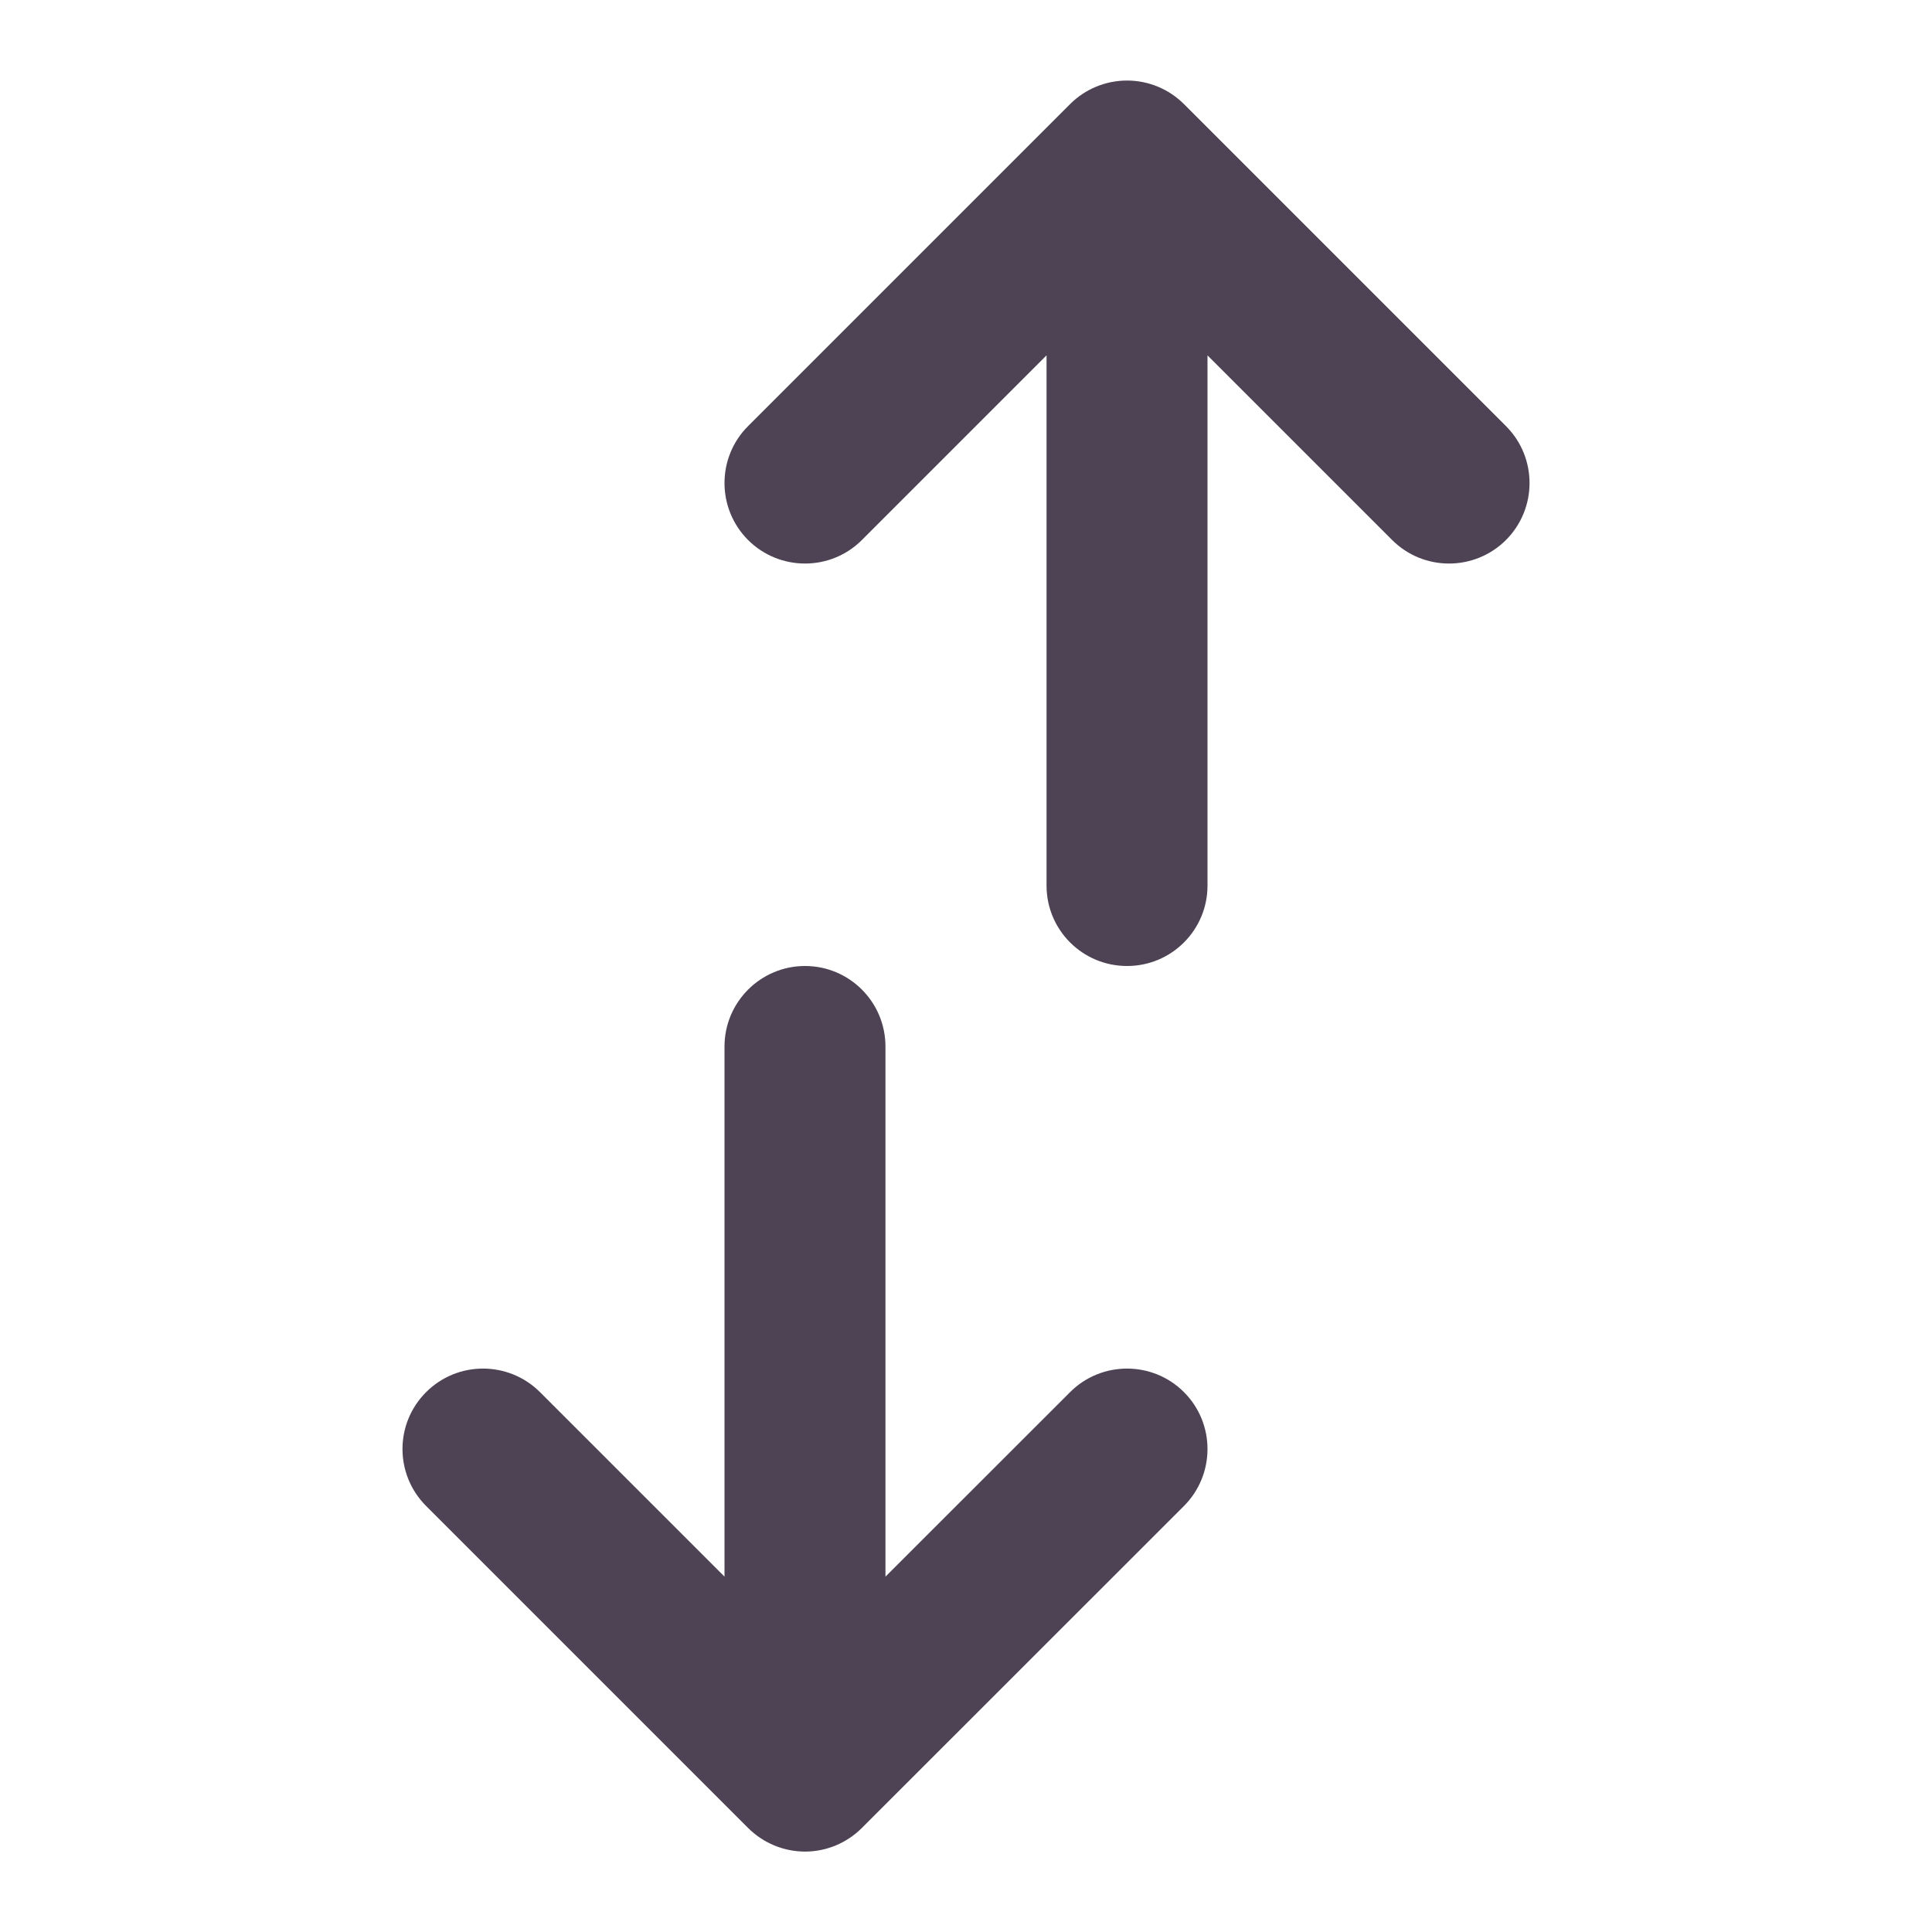 <svg width="16" height="16" viewBox="0 0 16 16" fill="none" xmlns="http://www.w3.org/2000/svg">
<path d="M11.529 4.472C11.789 4.732 12.211 4.732 12.472 4.472C12.732 4.211 12.732 3.789 12.472 3.529L9.805 0.862C9.68 0.737 9.51 0.667 9.334 0.667C9.157 0.667 8.987 0.737 8.862 0.862L6.195 3.529C5.935 3.789 5.935 4.211 6.195 4.472C6.456 4.732 6.878 4.732 7.138 4.472L8.667 2.943V7.334C8.667 7.702 8.965 8 9.334 8C9.702 8 10 7.702 10 7.334V2.943L11.529 4.472Z" fill="#4D4354"/>
<path d="M6.195 15.138C6.32 15.263 6.49 15.334 6.667 15.334C6.844 15.334 7.013 15.263 7.138 15.138L9.805 12.472C10.065 12.211 10.065 11.789 9.805 11.529C9.545 11.269 9.122 11.269 8.862 11.529L7.333 13.057V8.667C7.333 8.299 7.035 8 6.667 8C6.299 8 6 8.299 6 8.667V13.057L4.472 11.529C4.211 11.269 3.789 11.269 3.529 11.529C3.268 11.789 3.268 12.211 3.529 12.472L6.195 15.138Z" fill="#4D4354"/>
</svg>
